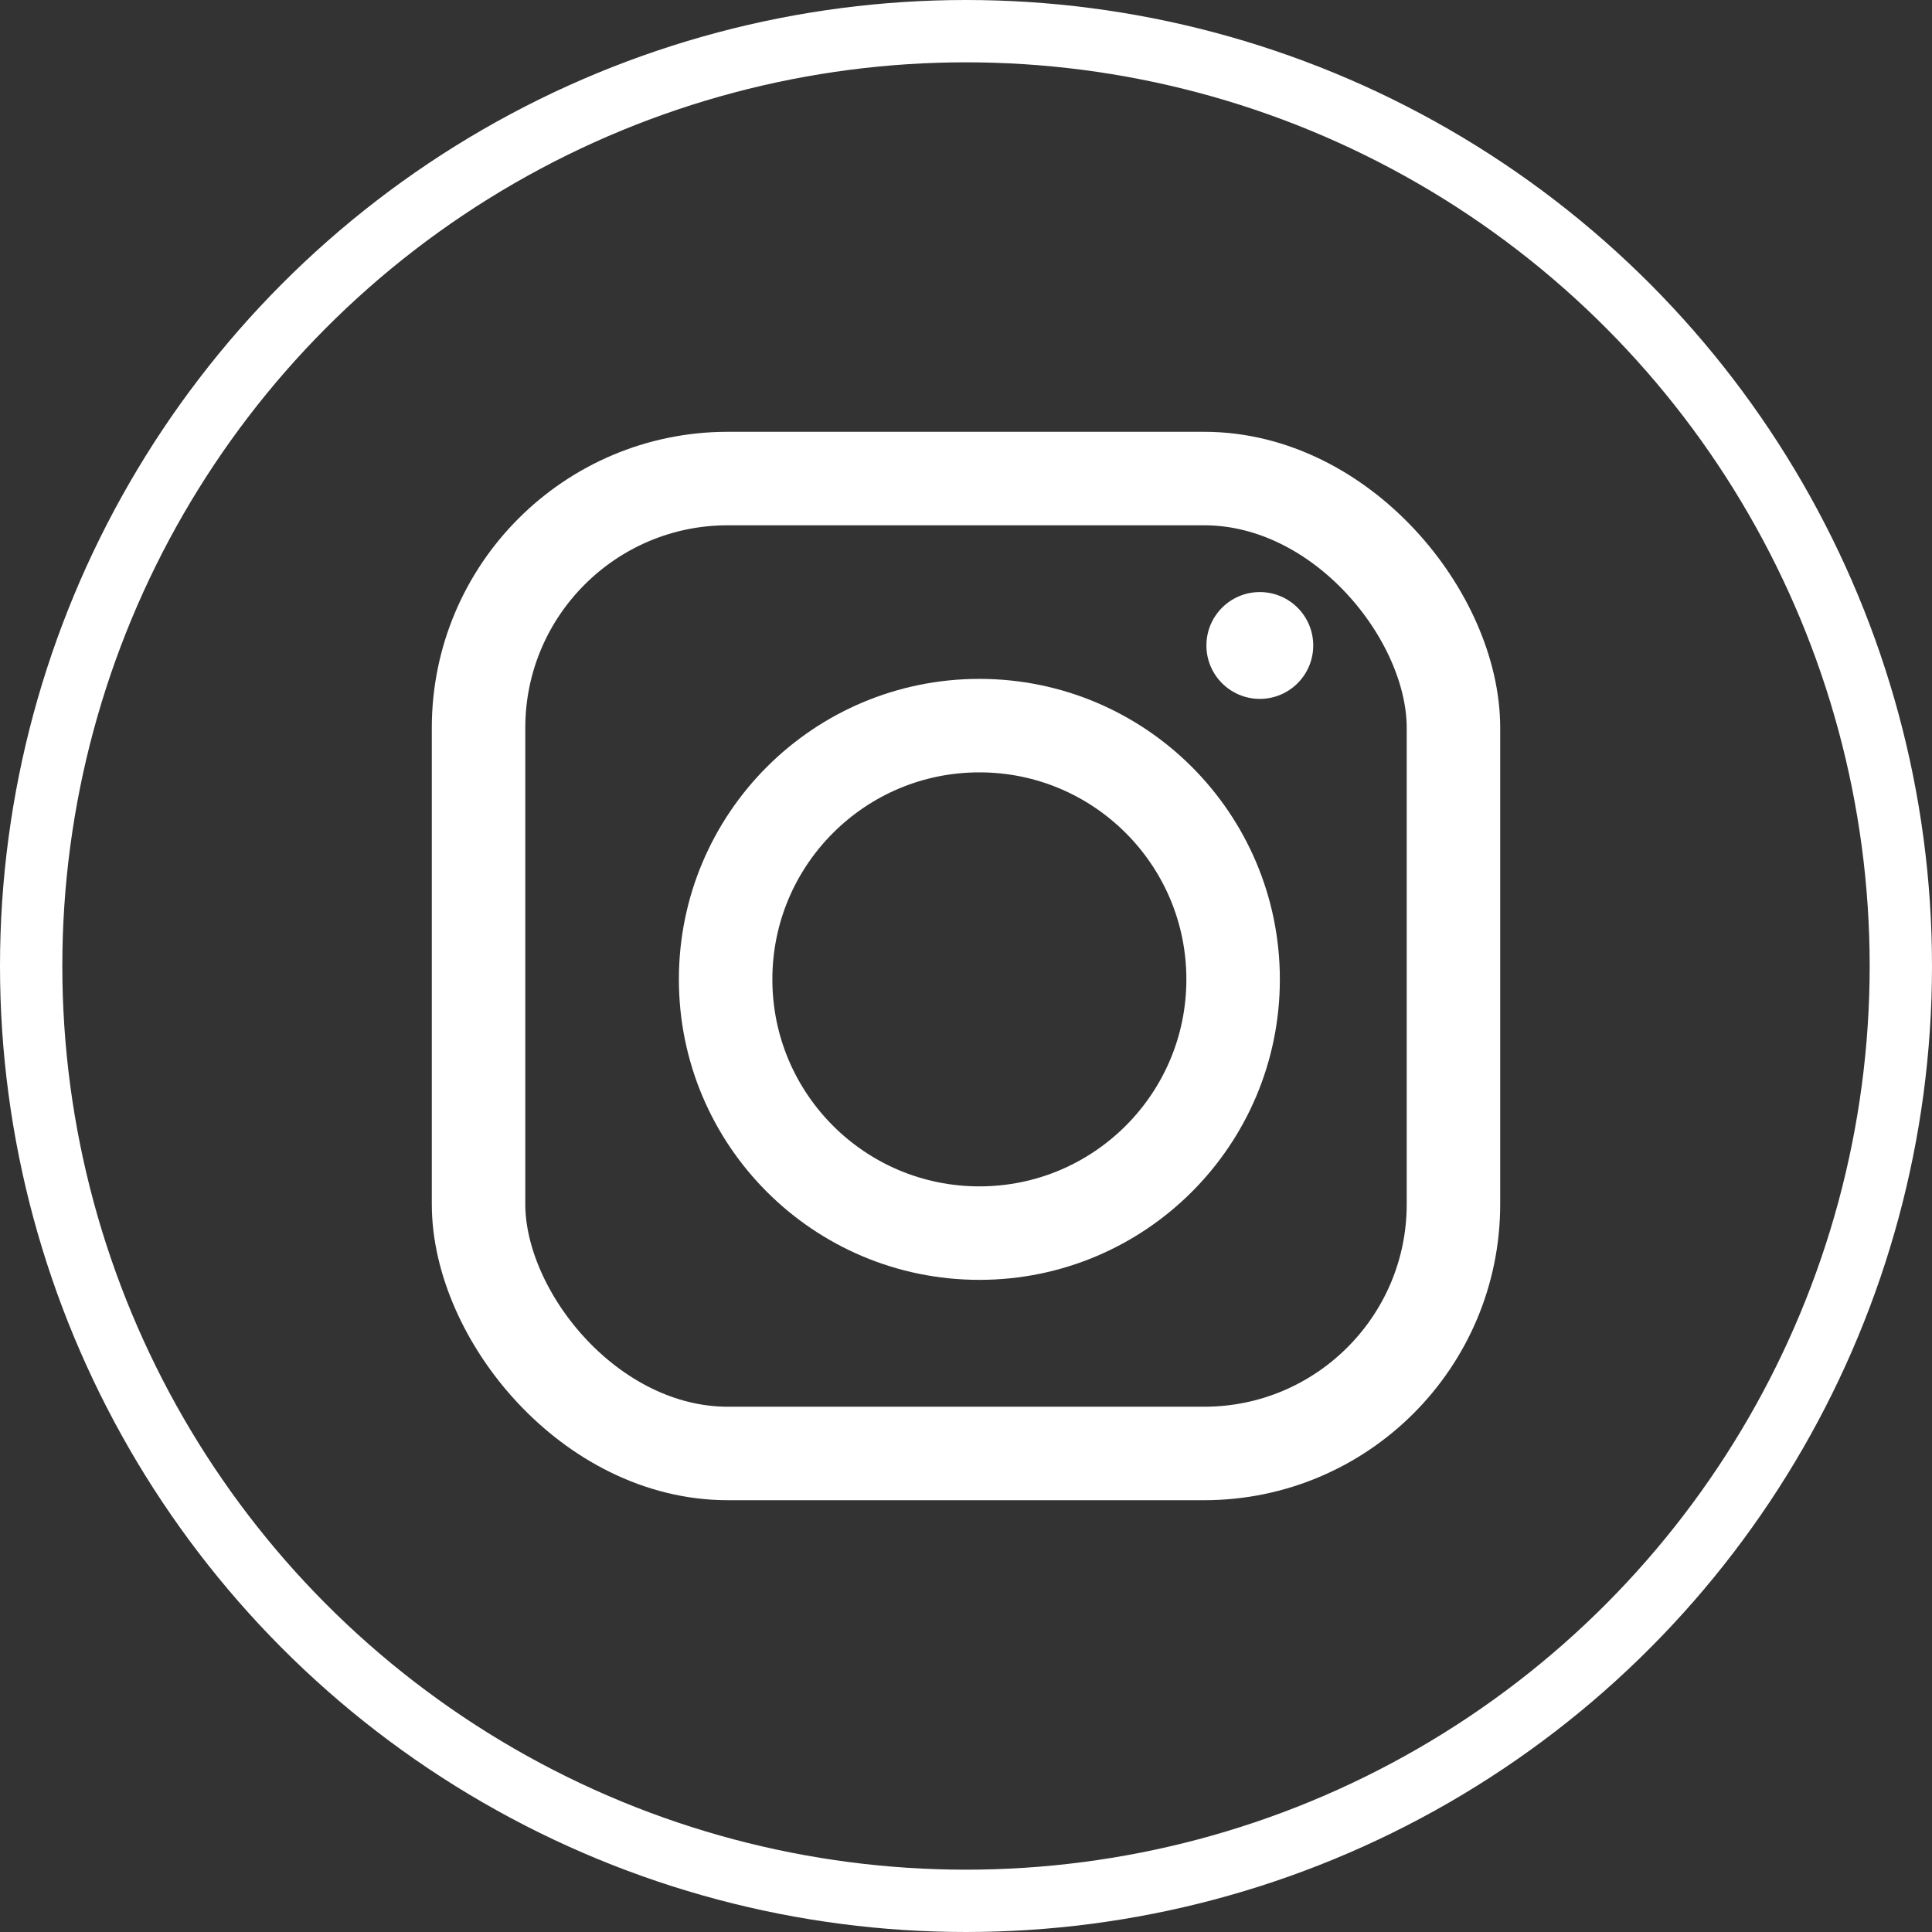 <?xml version="1.0" encoding="UTF-8"?>
<svg width="62px" height="62px" viewBox="0 0 62 62" version="1.1" xmlns="http://www.w3.org/2000/svg" xmlns:xlink="http://www.w3.org/1999/xlink">
    <rect x="0" y="0" width="62" height="62" fill="#333333" stroke="none"/>
    <!-- Generator: Sketch 52.6 (67491) - http://www.bohemiancoding.com/sketch -->
    <title>instagram_icon</title>
    <desc>Created with Sketch.</desc>
    <g id="Page-1" stroke="none" stroke-width="1" fill="none" fill-rule="evenodd">
        <g id="Desktop-HD" transform="translate(-665, -2520)">
            <g id="footer" transform="translate(0, 2391)">
                <g id="instagram_icon" transform="translate(666, 130)">
                    <g>
                        <circle id="Oval" stroke="#FFFFFF" stroke-width="2" cx="30" cy="30" r="30"></circle>
                        <circle id="Oval" stroke="#FFFFFF" stroke-width="3" cx="30.429" cy="30.429" r="8.143"></circle>
                        <circle id="Oval" fill="#FFFFFF" cx="39.429" cy="19.714" r="1.714"></circle>
                        <rect id="Rectangle" stroke="#FFFFFF" stroke-width="3" x="14.357" y="14.357" width="31.286" height="31.286" rx="8"></rect>
                    </g>
                </g>
            </g>
        </g>
    </g>
</svg>